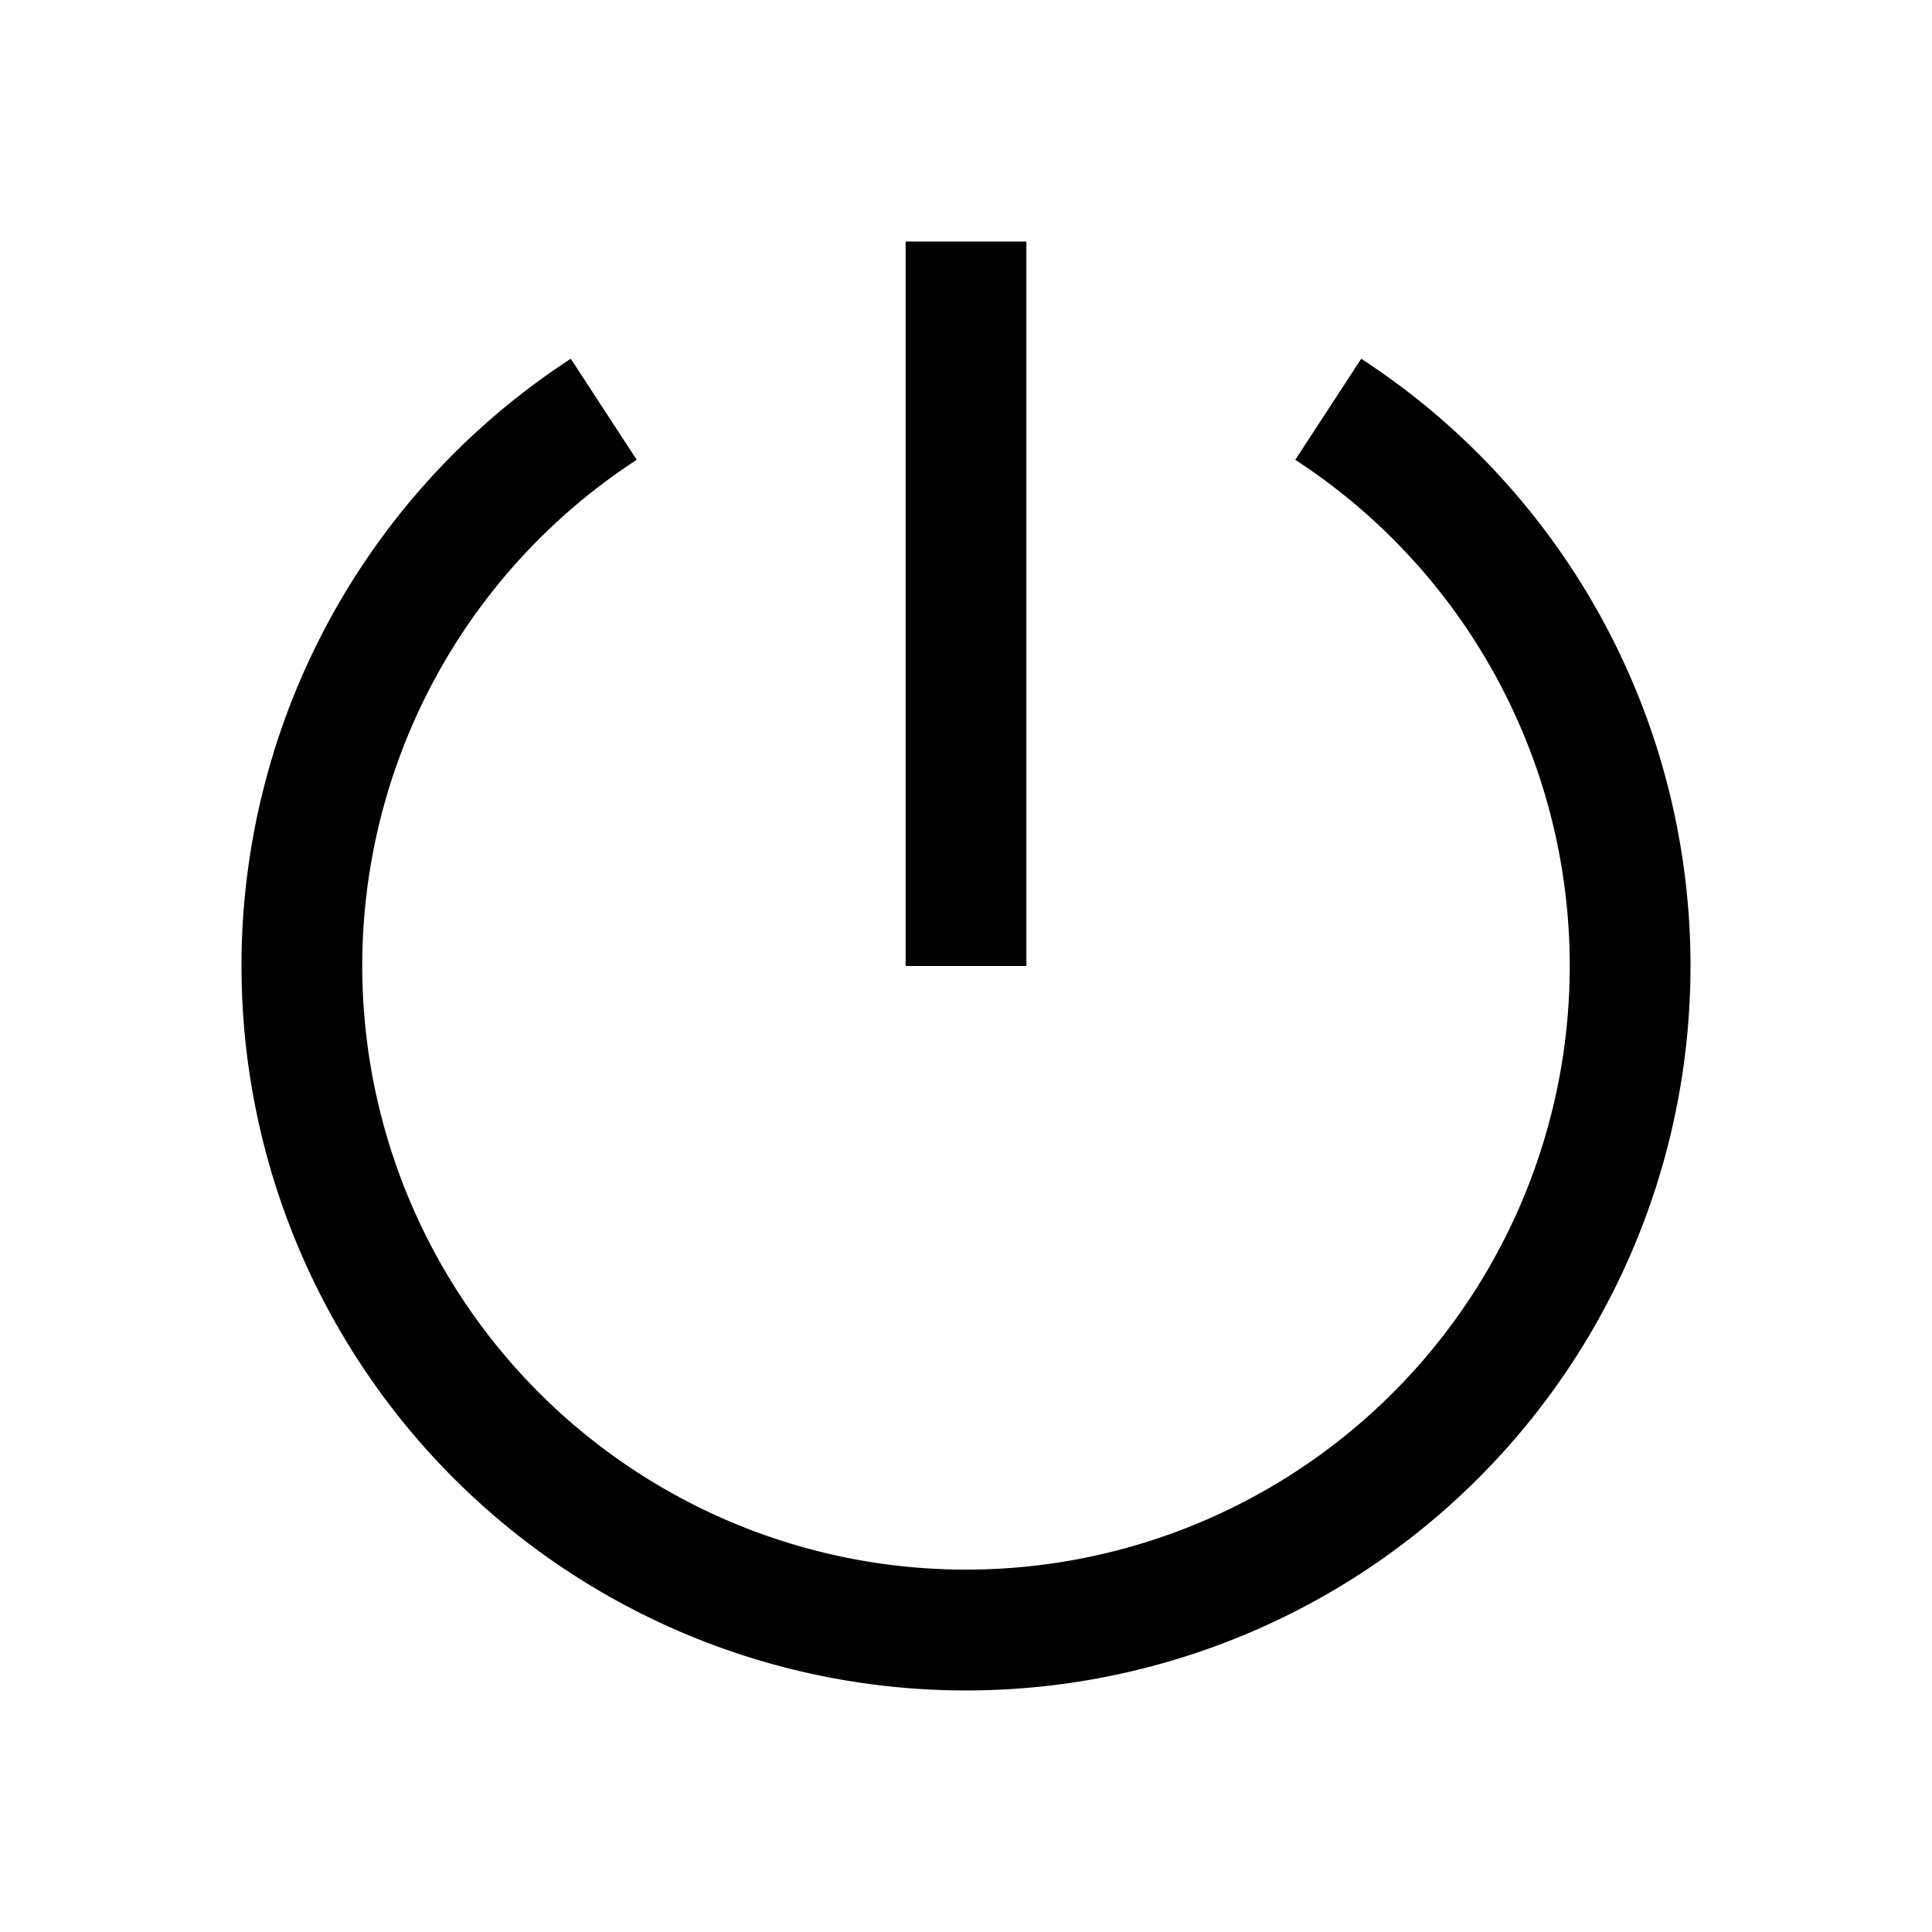 <svg xmlns="http://www.w3.org/2000/svg" width="1em" height="1em" viewBox="0 0 16 16"><path fill="currentColor" fill-rule="evenodd" d="M7.5 8V2h1v6zM5.273 3.808a5 5 0 1 0 5.454 0l.546-.837a6 6 0 1 1-6.546 0z" clip-rule="evenodd"/></svg>